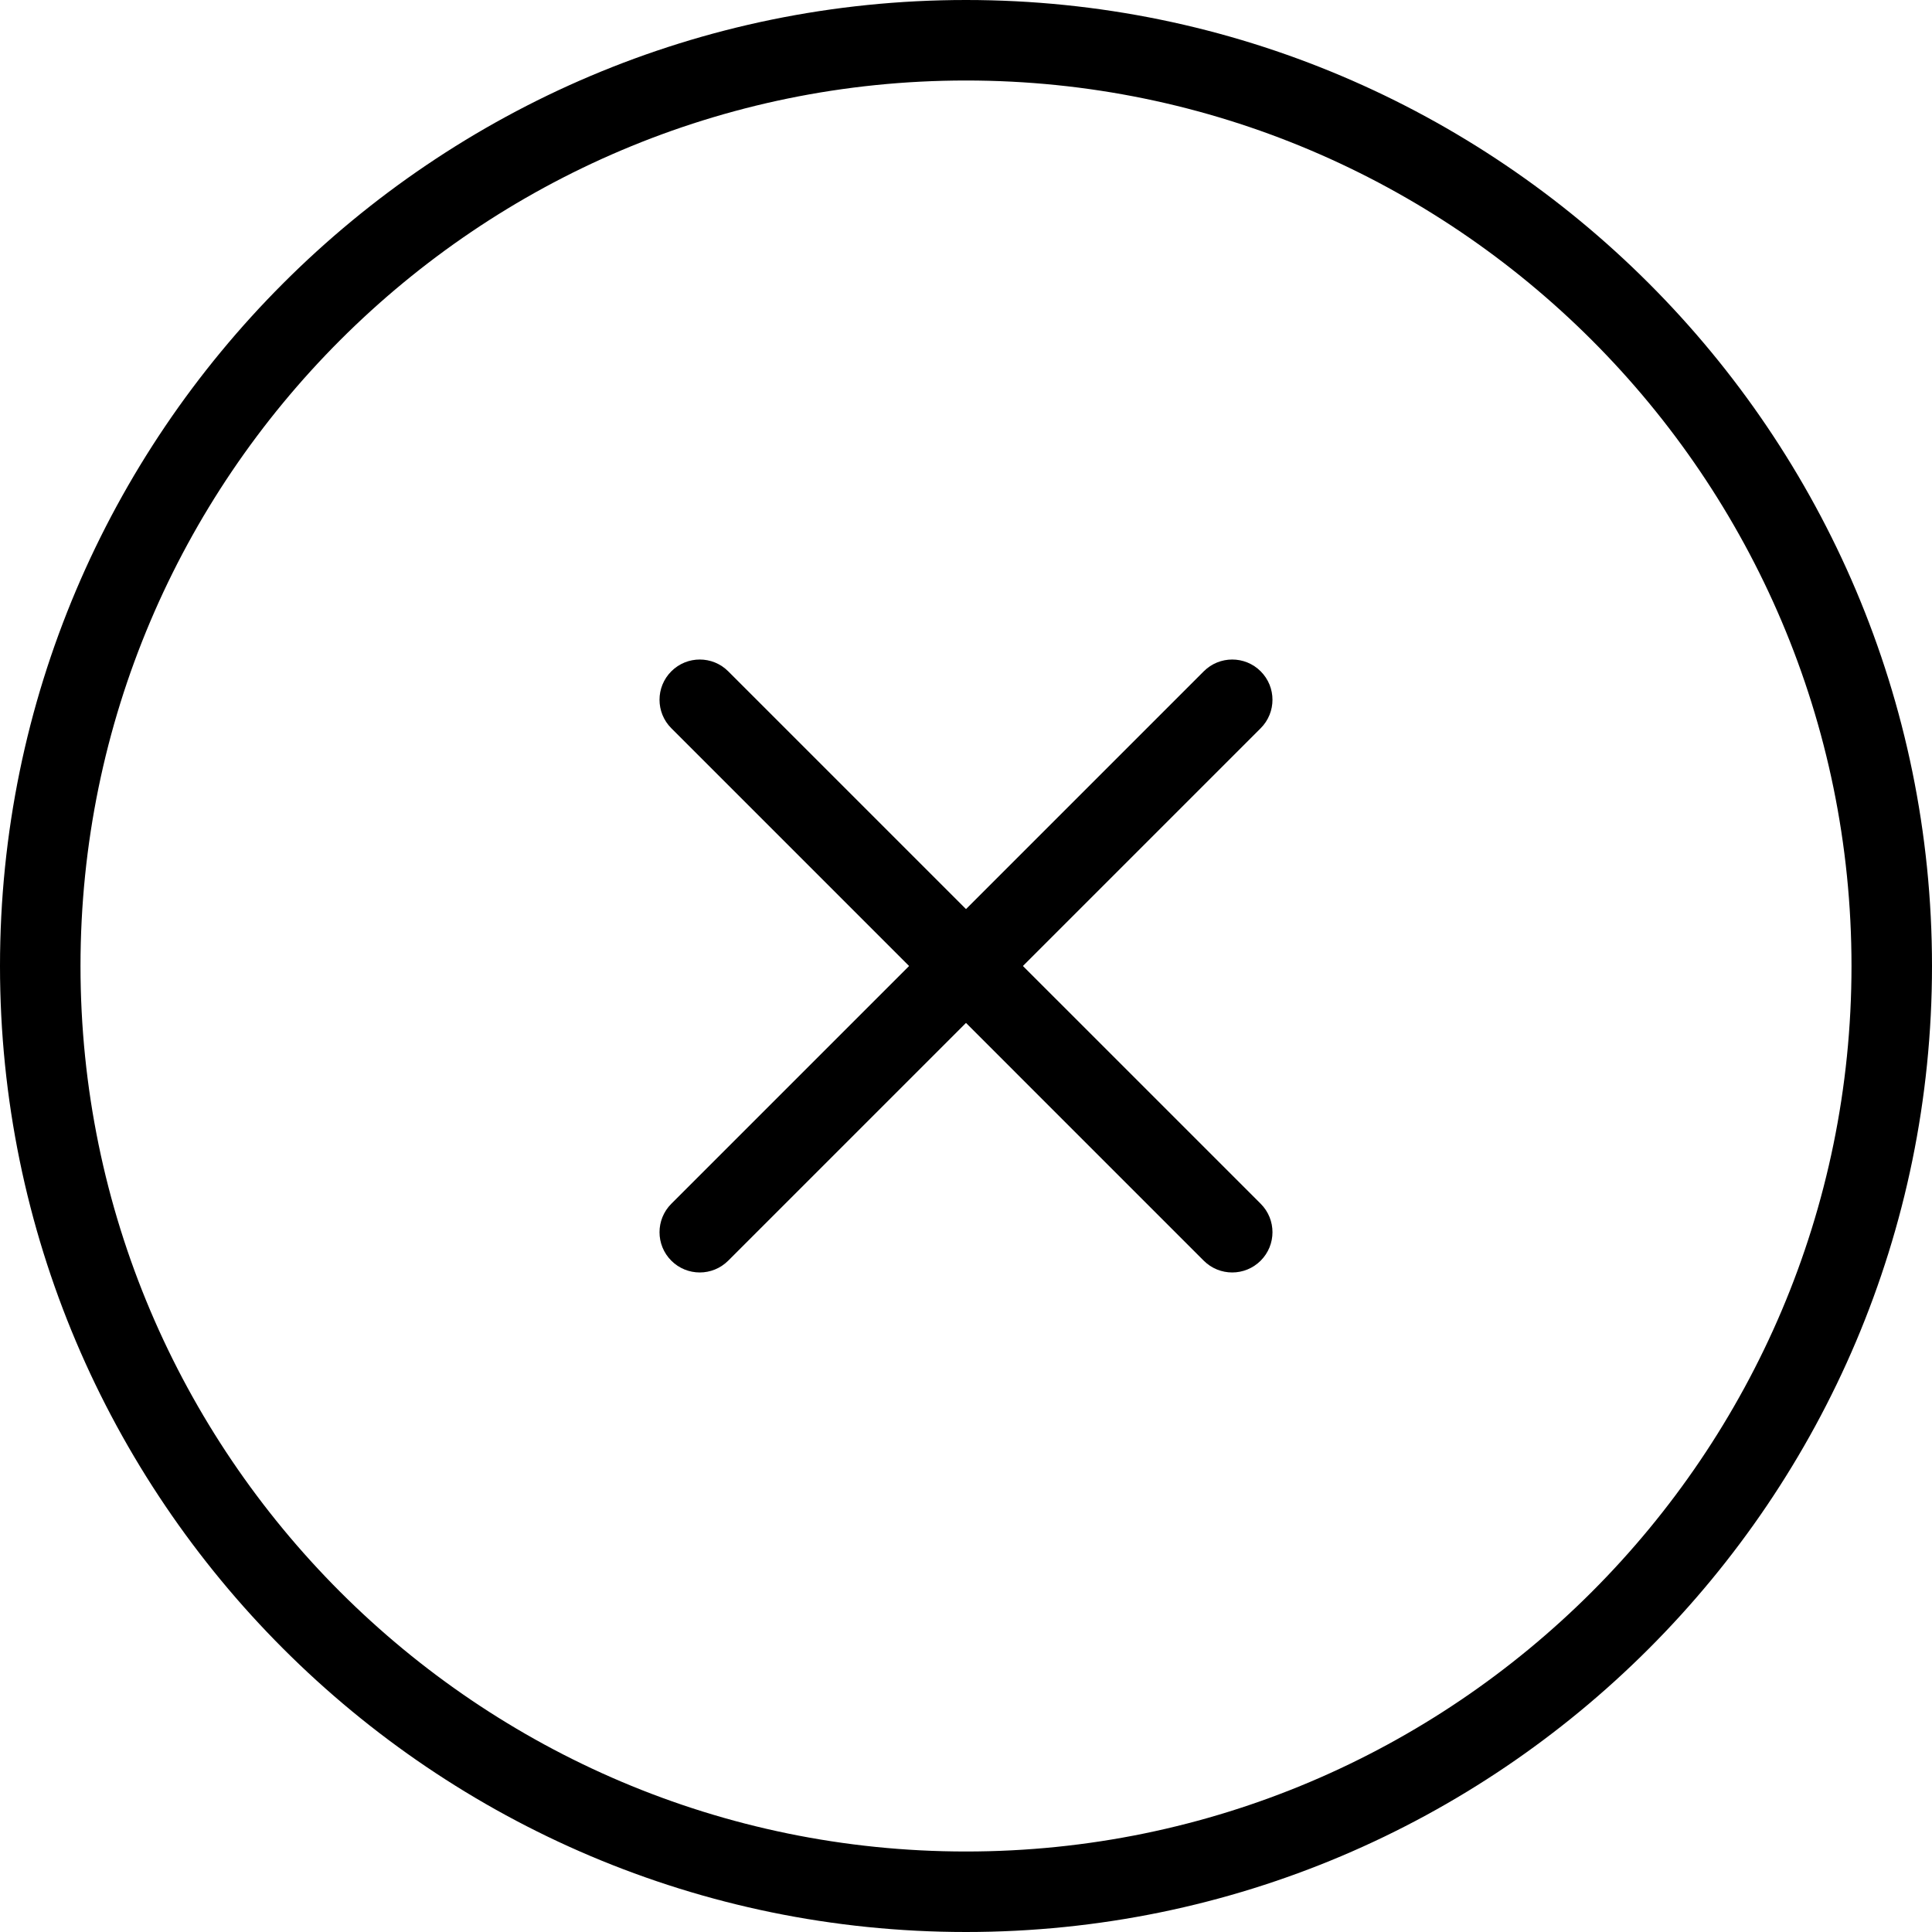 <?xml version="1.0" encoding="utf-8"?>
<!-- Generator: Adobe Illustrator 17.0.0, SVG Export Plug-In . SVG Version: 6.00 Build 0)  -->
<!DOCTYPE svg PUBLIC "-//W3C//DTD SVG 1.1//EN" "http://www.w3.org/Graphics/SVG/1.1/DTD/svg11.dtd">
<svg version="1.1" id="Layer_1" xmlns="http://www.w3.org/2000/svg" xmlns:xlink="http://www.w3.org/1999/xlink" x="0px" y="0px"
	 width="72px" height="72px" viewBox="0 0 72 72" enable-background="new 0 0 72 72" xml:space="preserve">
<path d="M36,72C16.149,72,0,55.851,0,36S16.149,0,36,0s36,16.149,36,36S55.851,72,36,72z M36,3C17.804,3,3,17.804,3,36
	s14.804,33,33,33s33-14.804,33-33S54.196,3,36,3z"/>
<path d="M45.921,47.421c-0.384,0-0.768-0.146-1.061-0.439L25.018,27.139c-0.586-0.586-0.586-1.535,0-2.121s1.535-0.586,2.121,0
	L46.982,44.86c0.586,0.586,0.586,1.535,0,2.121C46.689,47.274,46.305,47.421,45.921,47.421z"/>
<path d="M26.079,47.421c-0.384,0-0.768-0.146-1.061-0.439c-0.586-0.586-0.586-1.535,0-2.121l19.843-19.843
	c0.586-0.586,1.535-0.586,2.121,0s0.586,1.535,0,2.121L27.139,46.981C26.846,47.274,26.462,47.421,26.079,47.421z"/>
</svg>
